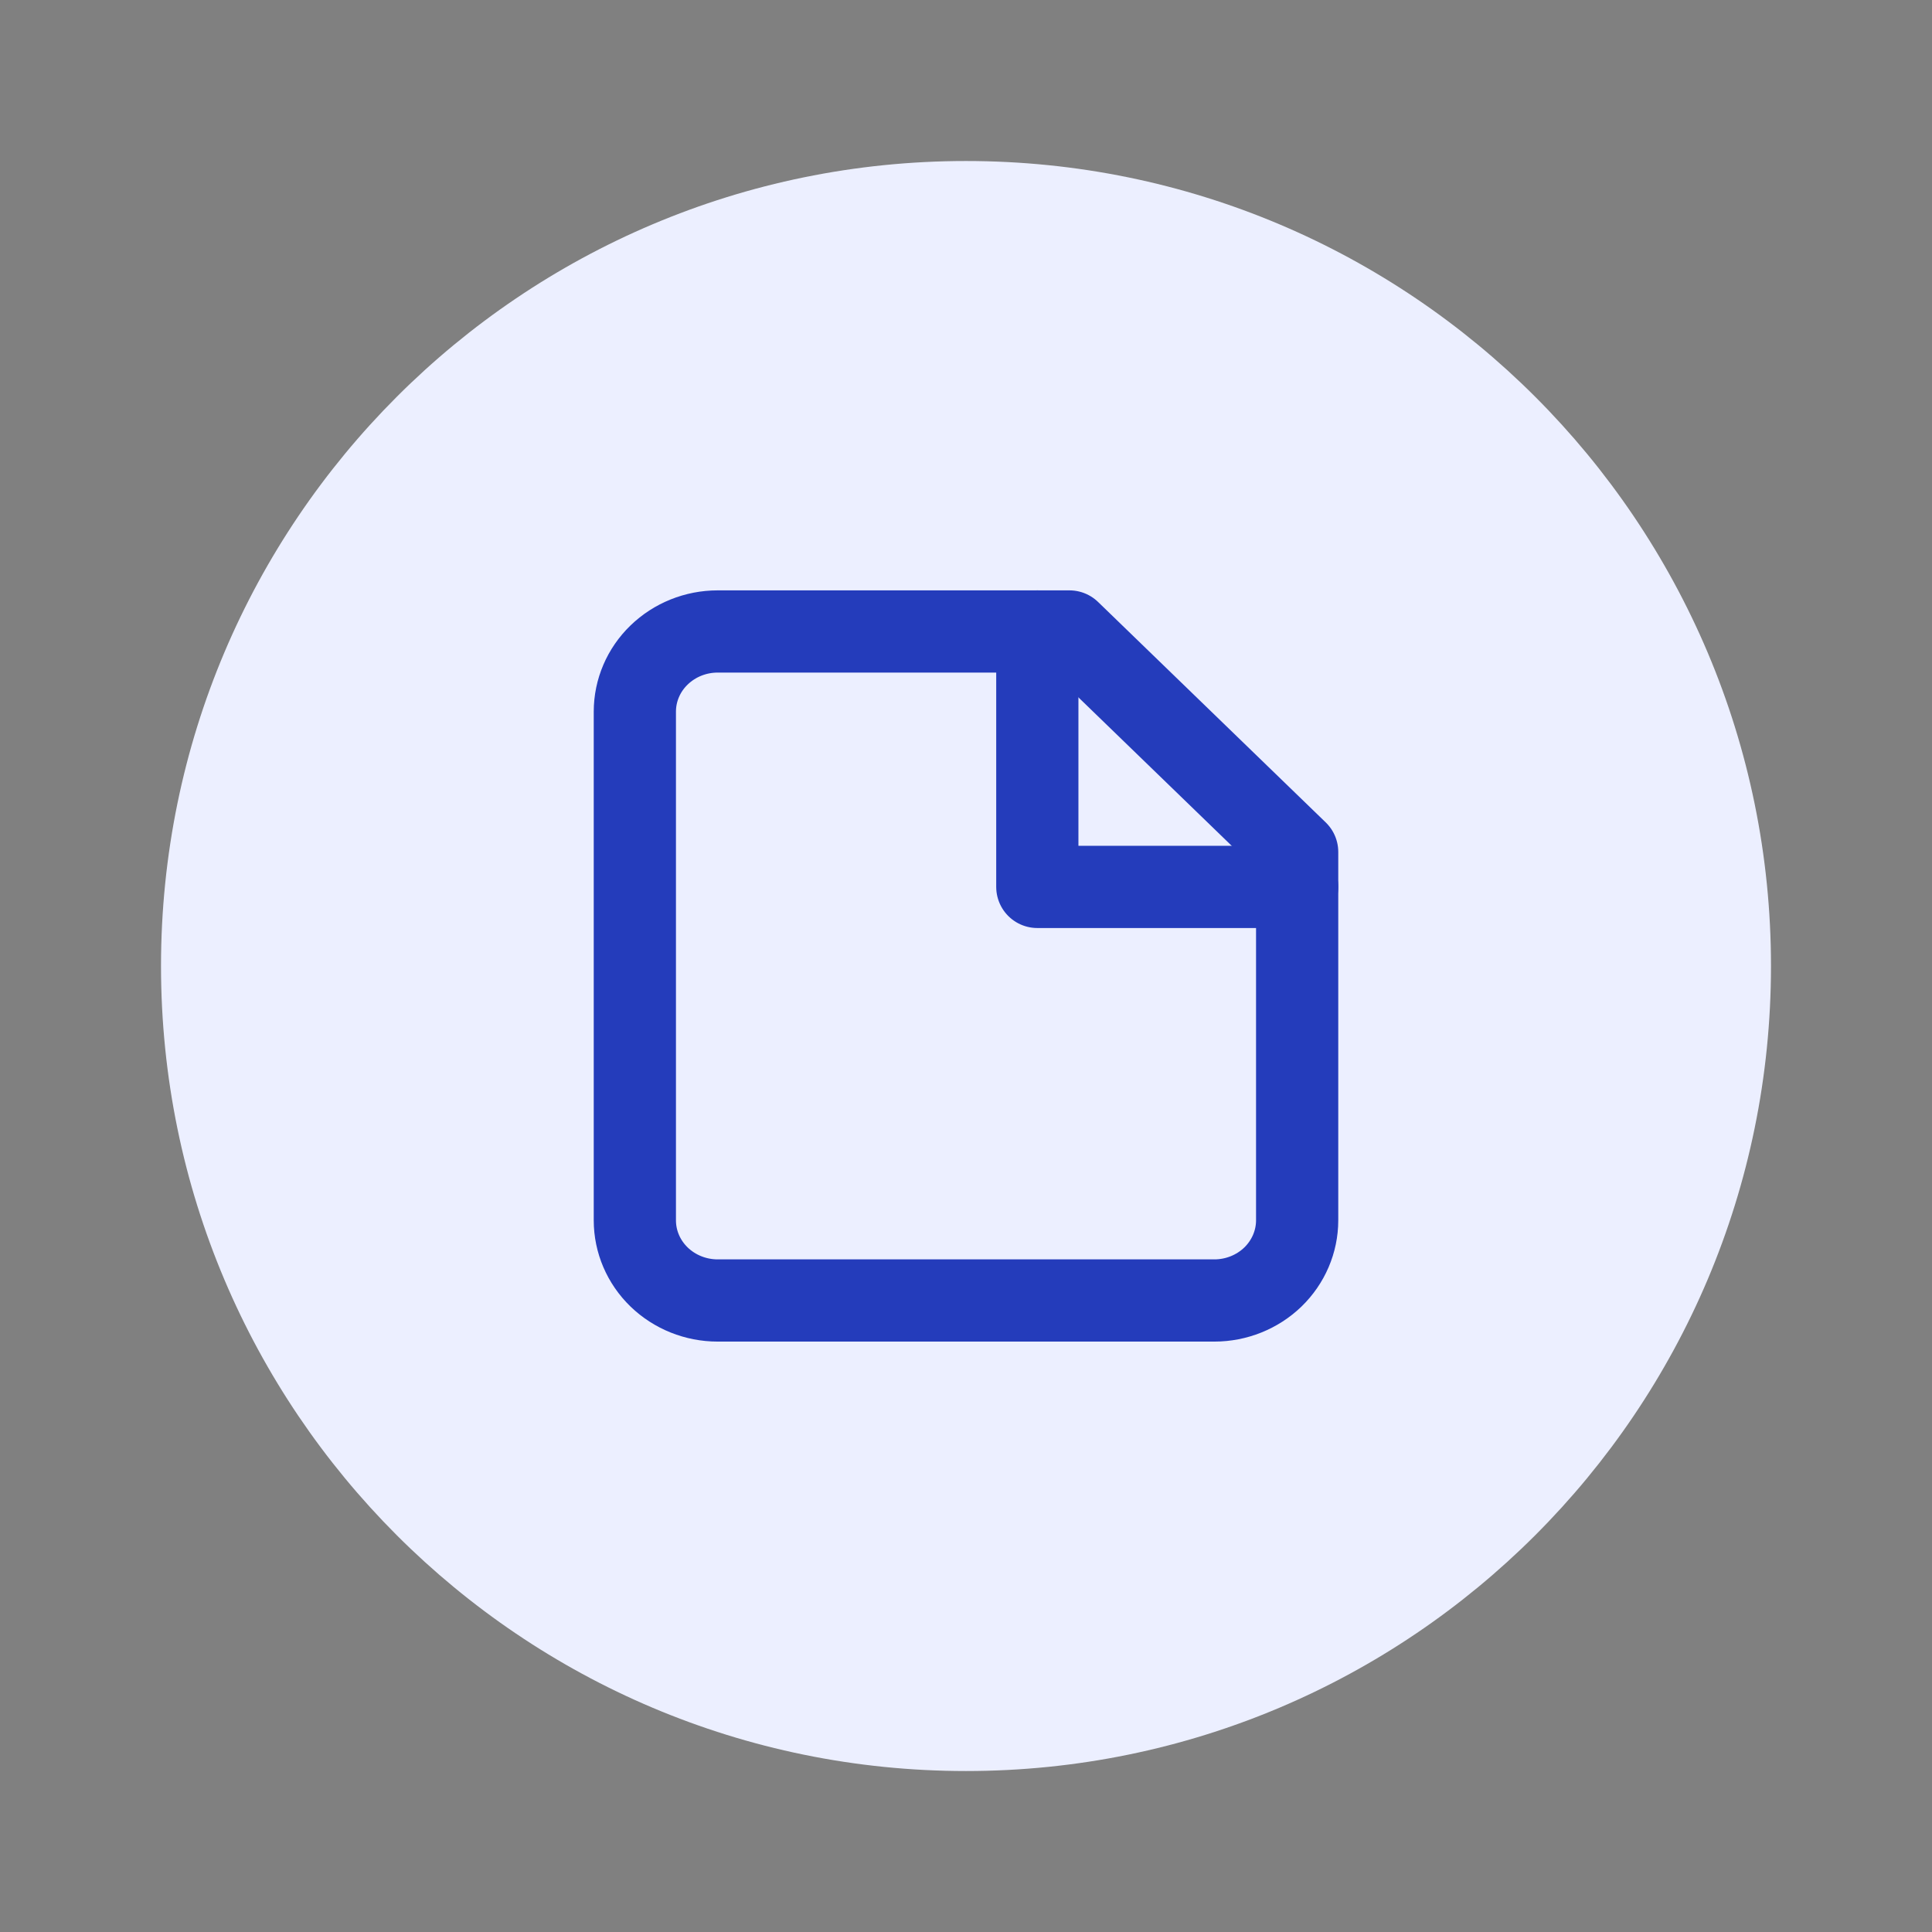 <svg width="47" height="47" viewBox="0 0 47 47" fill="none" xmlns="http://www.w3.org/2000/svg">
<rect x="0" y="0" width="47" height="47" fill="#808080" stroke="none"/>
<g id="icon / add content / doc-circle ">
<path id="Vector" d="M23.5 43.084C34.316 43.084 43.083 34.316 43.083 23.5C43.083 12.685 34.316 3.917 23.5 3.917C12.684 3.917 3.917 12.685 3.917 23.5C3.917 34.316 12.684 43.084 23.5 43.084Z" fill="#ECEFFF"/>
<g id="Group 828">
<path id="Vector_2" d="M26.017 15.362H17.458C16.924 15.362 16.412 15.568 16.034 15.934C15.656 16.299 15.444 16.795 15.444 17.313V29.687C15.444 30.204 15.656 30.7 16.034 31.066C16.412 31.431 16.924 31.637 17.458 31.637H29.542C30.076 31.637 30.588 31.431 30.966 31.066C31.343 30.7 31.556 30.204 31.556 29.687V20.726L26.017 15.362Z" fill="#ECEFFF" stroke="#243CBB" stroke-width="2" stroke-linecap="round" stroke-linejoin="round"/>
<g id="Group 827">
<path id="Vector_3" d="M25.235 15.362V21.576H31.556" stroke="#243CBB" stroke-width="2" stroke-linecap="round" stroke-linejoin="round"/>
</g>
</g>
</g>
</svg>
